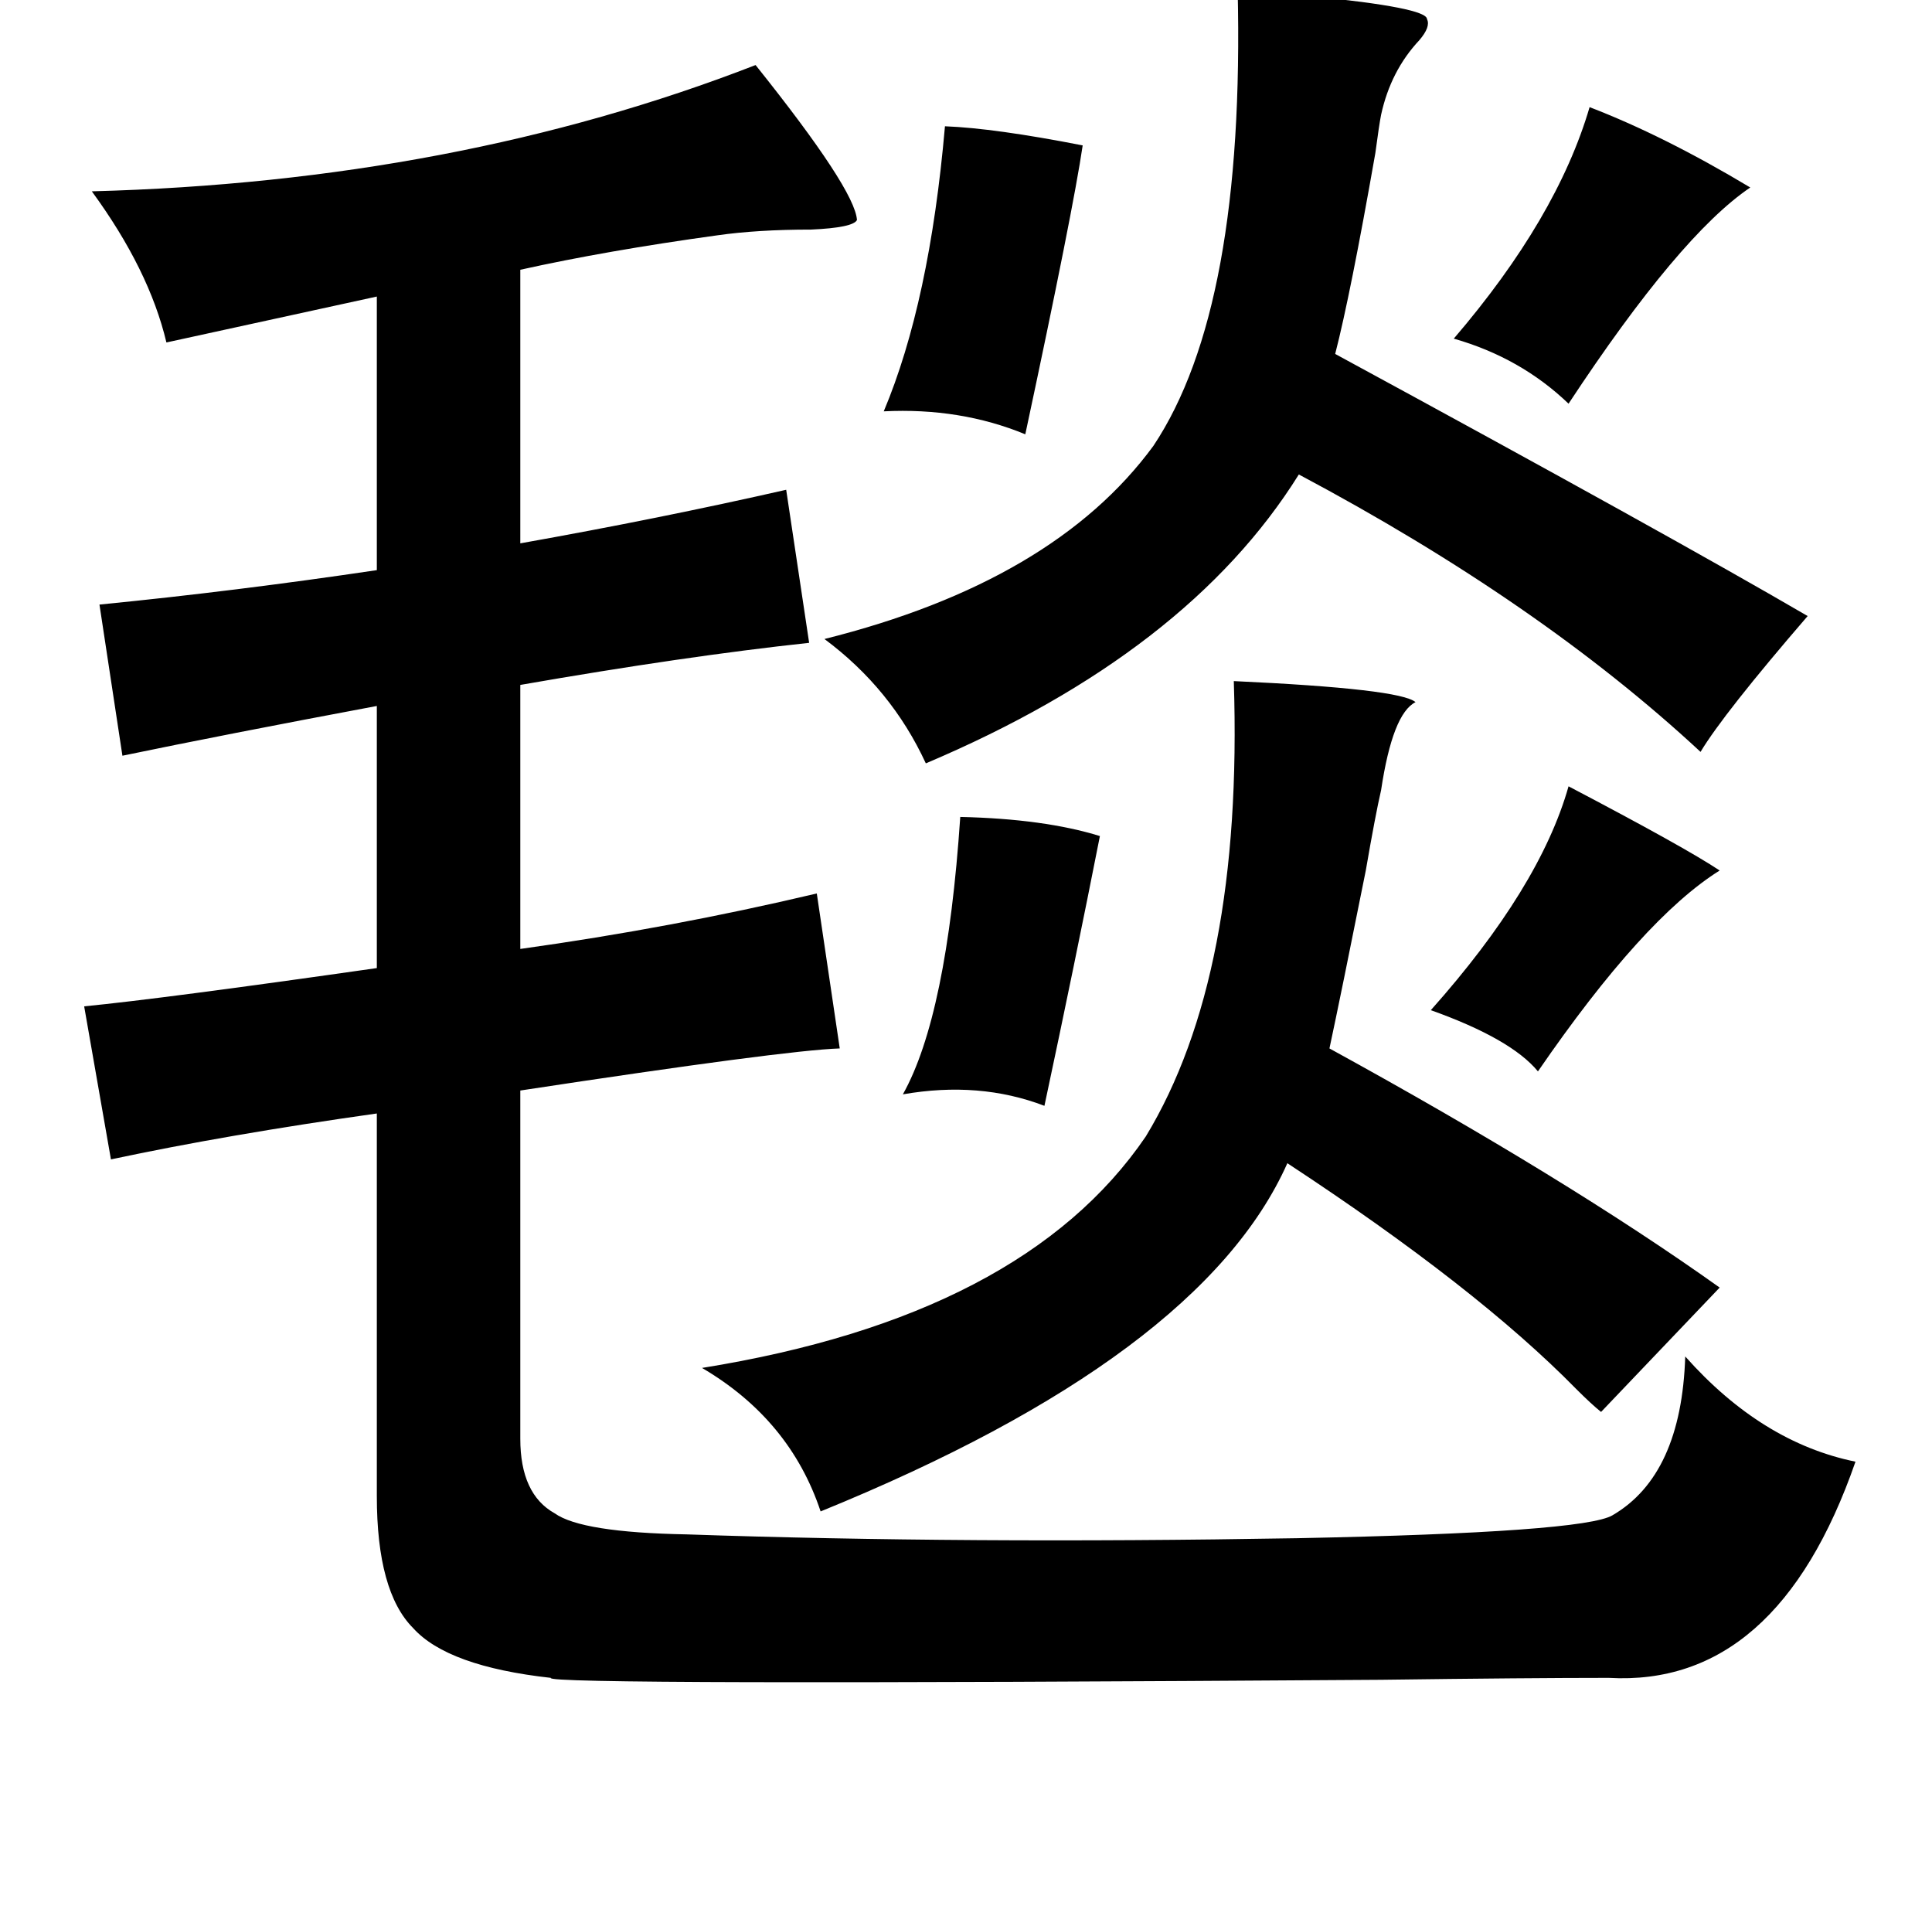 <?xml version="1.0" standalone="no"?>
<!DOCTYPE svg PUBLIC "-//W3C//DTD SVG 1.1//EN" "http://www.w3.org/Graphics/SVG/1.1/DTD/svg11.dtd" >
<svg xmlns="http://www.w3.org/2000/svg" xmlns:xlink="http://www.w3.org/1999/xlink" version="1.1" viewBox="-10 0 1010 1000">
   <path fill="currentColor"
d="M637 -6q13 2 38 4q61 6 61 12q2 4 -4 11q-15 16 -20 39q-1 5 -3 20q-13 74 -21 105q175 95 247 137q-44 51 -56 71q-84 -78 -210 -145q-58 93 -195 151q-18 -39 -53 -65q120 -30 172 -101q48 -72 44 -239zM385 34q52 65 53 81q-2 4 -24 5q-28 0 -49 3q-58 8 -103 18v143
q73 -13 139 -28l12 80q-65 7 -151 22v138q79 -11 155 -29l12 81q-29 1 -167 22v182q0 29 18 39q14 10 69 11q145 5 319 2q150 -3 165 -12q36 -21 38 -83q40 45 89 55q-41 118 -129 113q-42 0 -119 1q-440 3 -434 -1q-54 -6 -72 -26q-19 -19 -19 -69v-200q-78 11 -139 24
l-14 -80q41 -4 153 -20v-137q-80 15 -133 26l-12 -79q71 -7 145 -18v-143l-110 24q-9 -38 -39 -79q190 -5 347 -66zM821 56q39 15 84 42q-37 25 -95 113q-25 -24 -60 -34q54 -63 71 -121zM484 66q26 1 72 10q-5 34 -30 151q-34 -14 -74 -12q24 -57 32 -149zM635 356
q87 4 95 11q-12 6 -18 46q-3 13 -8 42q-13 65 -19 93q124 68 204 125l-62 65q-5 -4 -13 -12q-52 -53 -151 -118q-45 101 -244 182q-16 -48 -62 -75q168 -27 232 -121q51 -84 46 -238zM810 411q61 32 79 44q-40 25 -95 105q-14 -17 -56 -32q57 -64 72 -117zM492 427
q44 1 73 10q-13 66 -29 141q-34 -13 -74 -6q23 -41 30 -145z" />
</svg>
